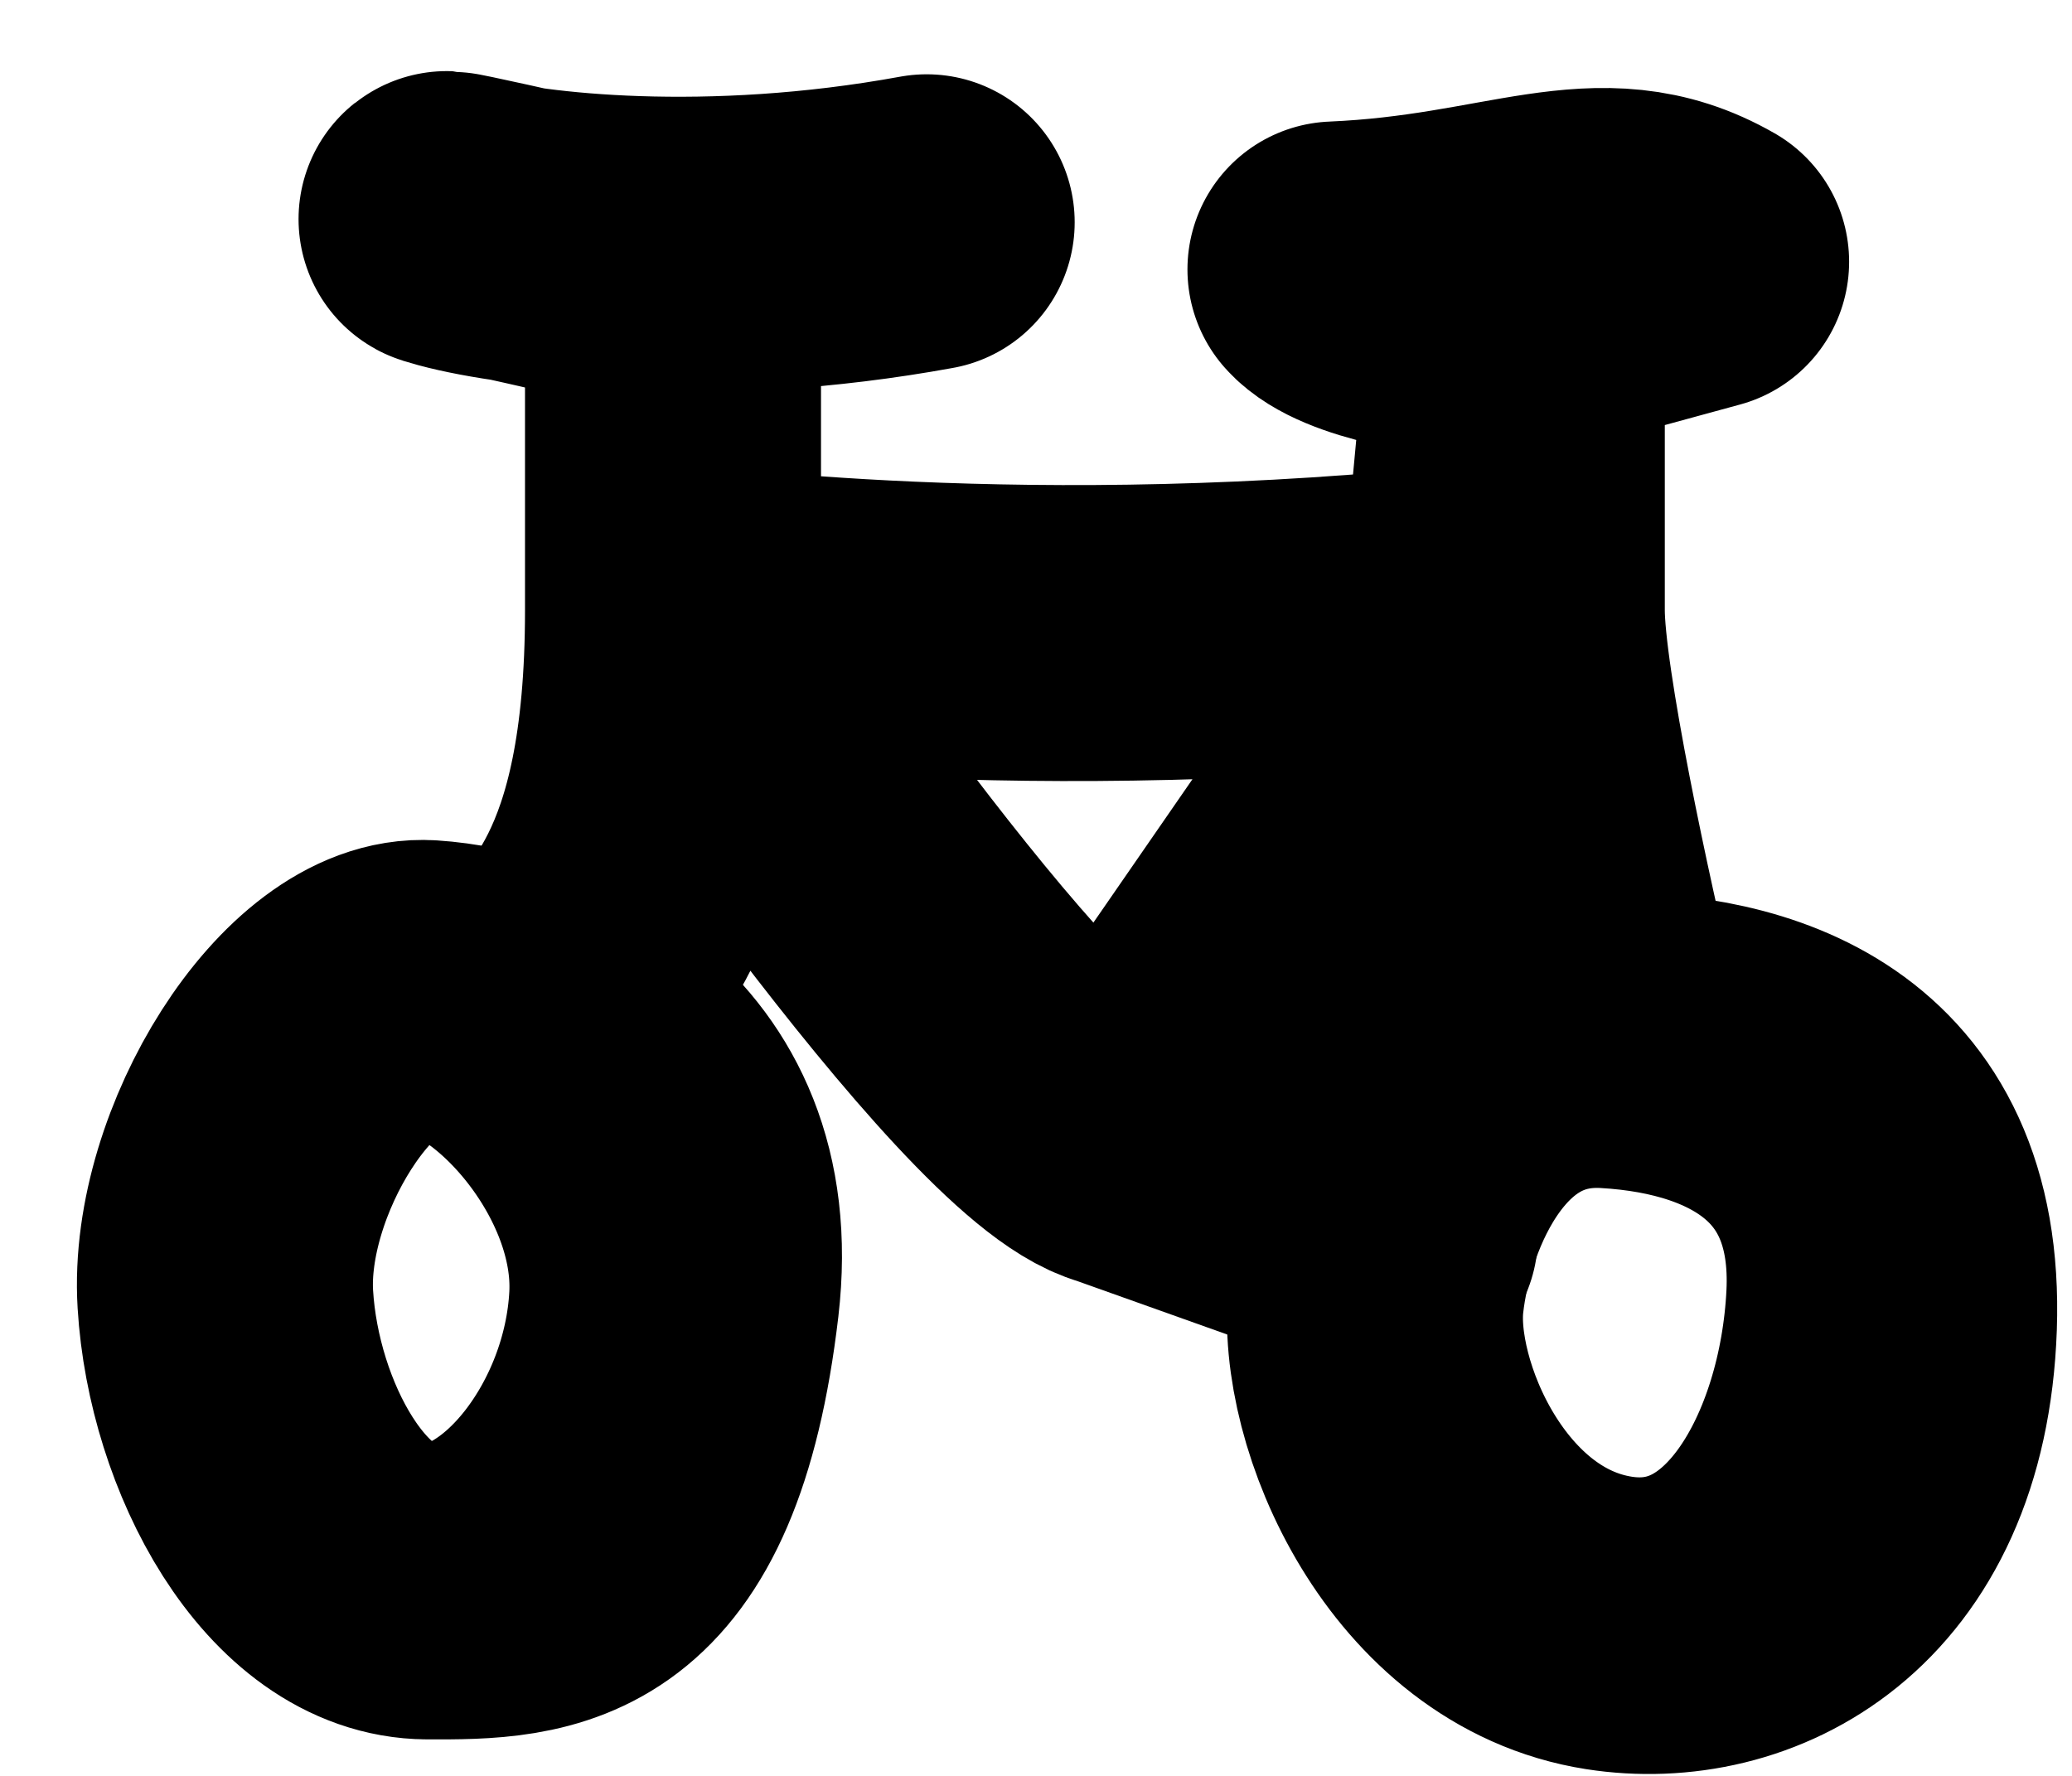 <svg width="21" height="18" viewBox="0 0 21 18" fill="none" xmlns="http://www.w3.org/2000/svg">
<path d="M4.332 10.015C3.336 9.95 2.199 11.78 2.284 13.17C2.368 14.56 3.204 16.125 4.332 16.13M4.332 10.015C5.327 10.079 6.742 11.63 6.66 13.17C6.579 14.71 5.459 16.134 4.332 16.13M4.332 10.015C5.339 10.08 7.283 10.803 7.007 13.17C6.66 16.13 5.459 16.134 4.332 16.13" stroke="black" stroke-width="3" stroke-linecap="round" stroke-linejoin="round"/>
<path d="M16.309 10.544C14.756 10.454 14.064 12.073 13.946 13.15C13.829 14.227 14.667 16.195 16.309 16.45M16.309 10.544C17.862 10.633 19.082 11.404 18.996 13.15C18.91 14.895 17.951 16.706 16.309 16.45M16.309 10.544C17.641 10.544 19.432 10.989 19.347 13.431C19.261 15.874 17.62 16.654 16.309 16.45" stroke="black" stroke-width="3" stroke-linecap="round" stroke-linejoin="round"/>
<path d="M6.821 6.187C6.821 6.187 10.214 11.243 11.381 11.557M6.821 6.187C6.821 6.187 10.43 6.704 15.091 6.187M6.821 6.187V2.731C6.821 2.731 3.95 2.069 4.63 2.253C5.31 2.437 7.185 2.657 9.392 2.253M6.821 6.187C6.821 9.105 5.876 9.711 5.409 10.306M11.381 11.557L15.091 6.187M11.381 11.557L14.088 12.522M15.091 6.187C15.091 6.187 15.373 8.702 16.119 10.306C15.87 9.269 15.373 6.994 15.373 6.187C15.373 5.379 15.373 3.834 15.373 3.163M15.091 6.187L15.373 3.163M15.373 3.163L17.241 2.653C16.207 2.059 15.373 2.653 13.535 2.731C13.757 2.98 14.623 3.163 15.373 3.163Z" stroke="black" stroke-width="3" stroke-linecap="round" stroke-linejoin="round"/>
</svg>
